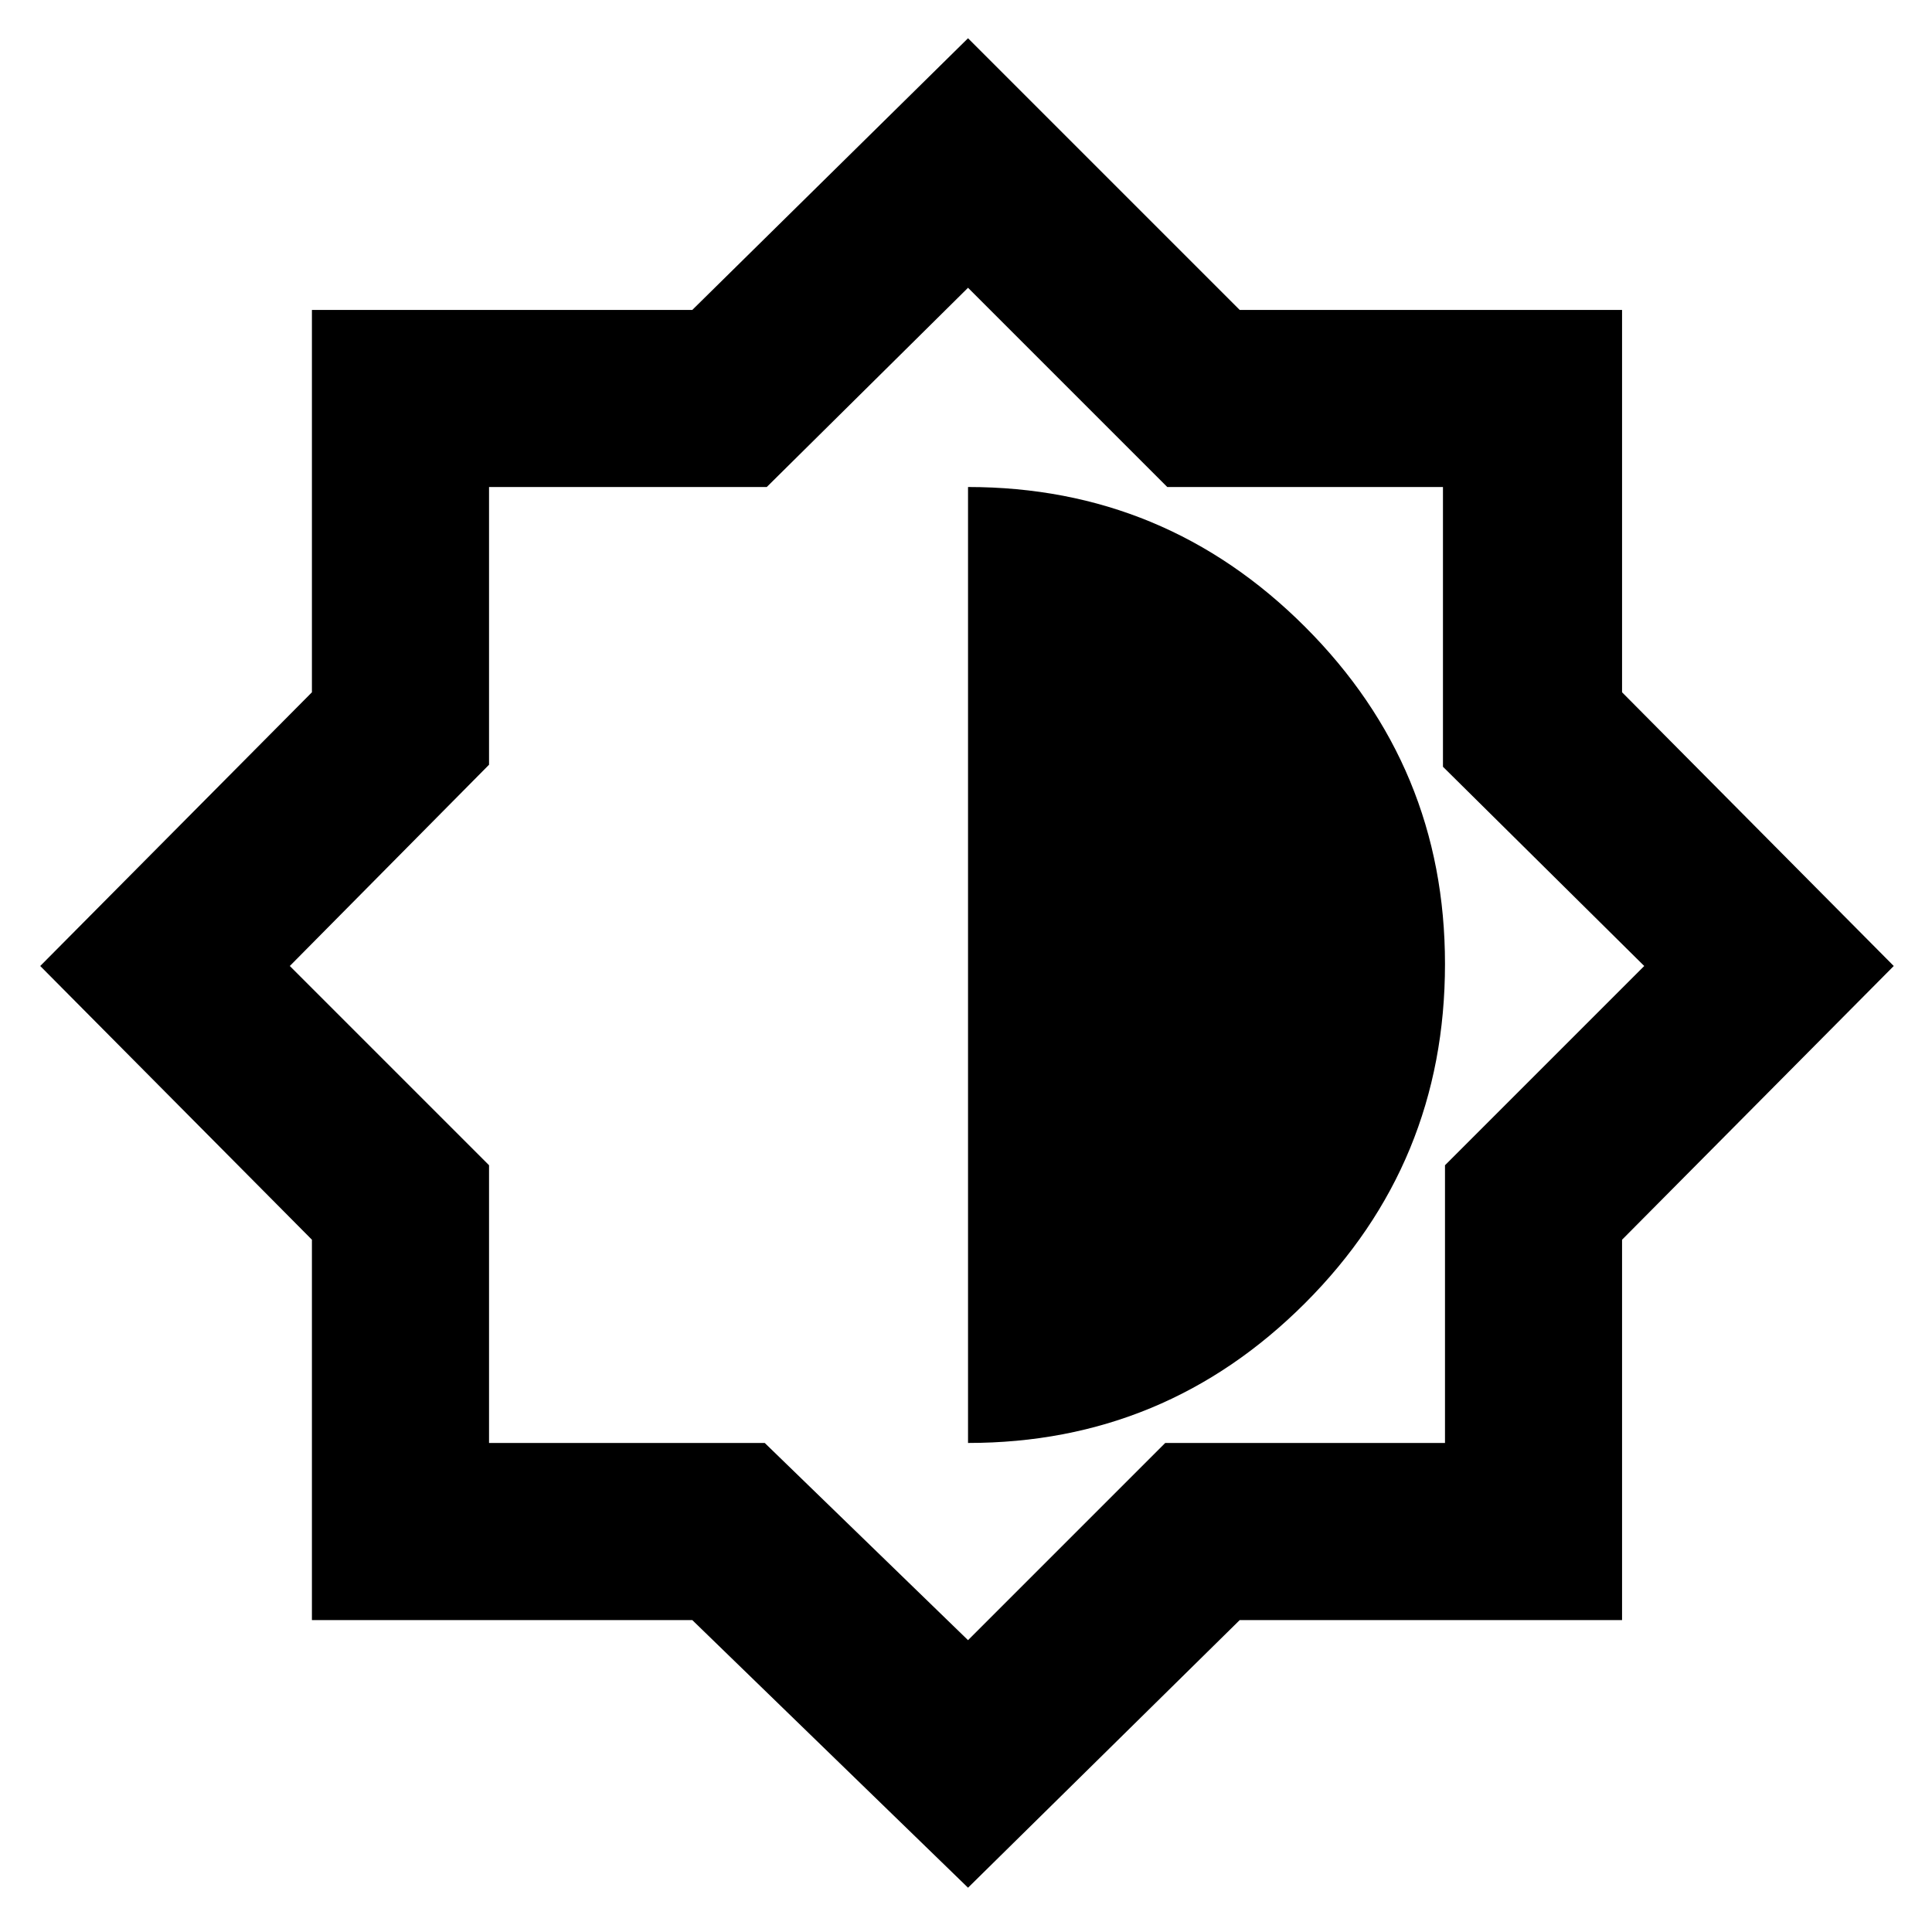 <svg xmlns="http://www.w3.org/2000/svg" height="40" width="40"><path d="m20.042 39.083-5.709-5.541H6.458v-7.875L.833 20l5.625-5.667V6.417h7.875L20.042.792l5.625 5.625h7.916v7.916L39.208 20l-5.625 5.667v7.875h-7.916Zm0-9.208q4.083 0 6.979-2.896t2.896-7.021q0-4.083-2.896-6.979t-6.979-2.896Zm0 4.083 4.083-4.083h5.792v-5.75L34.042 20l-4.167-4.125v-5.792h-5.708l-4.125-4.125-4.167 4.125h-5.75v5.75L6 20l4.125 4.125v5.75h5.708Zm0-14Z"/></svg>